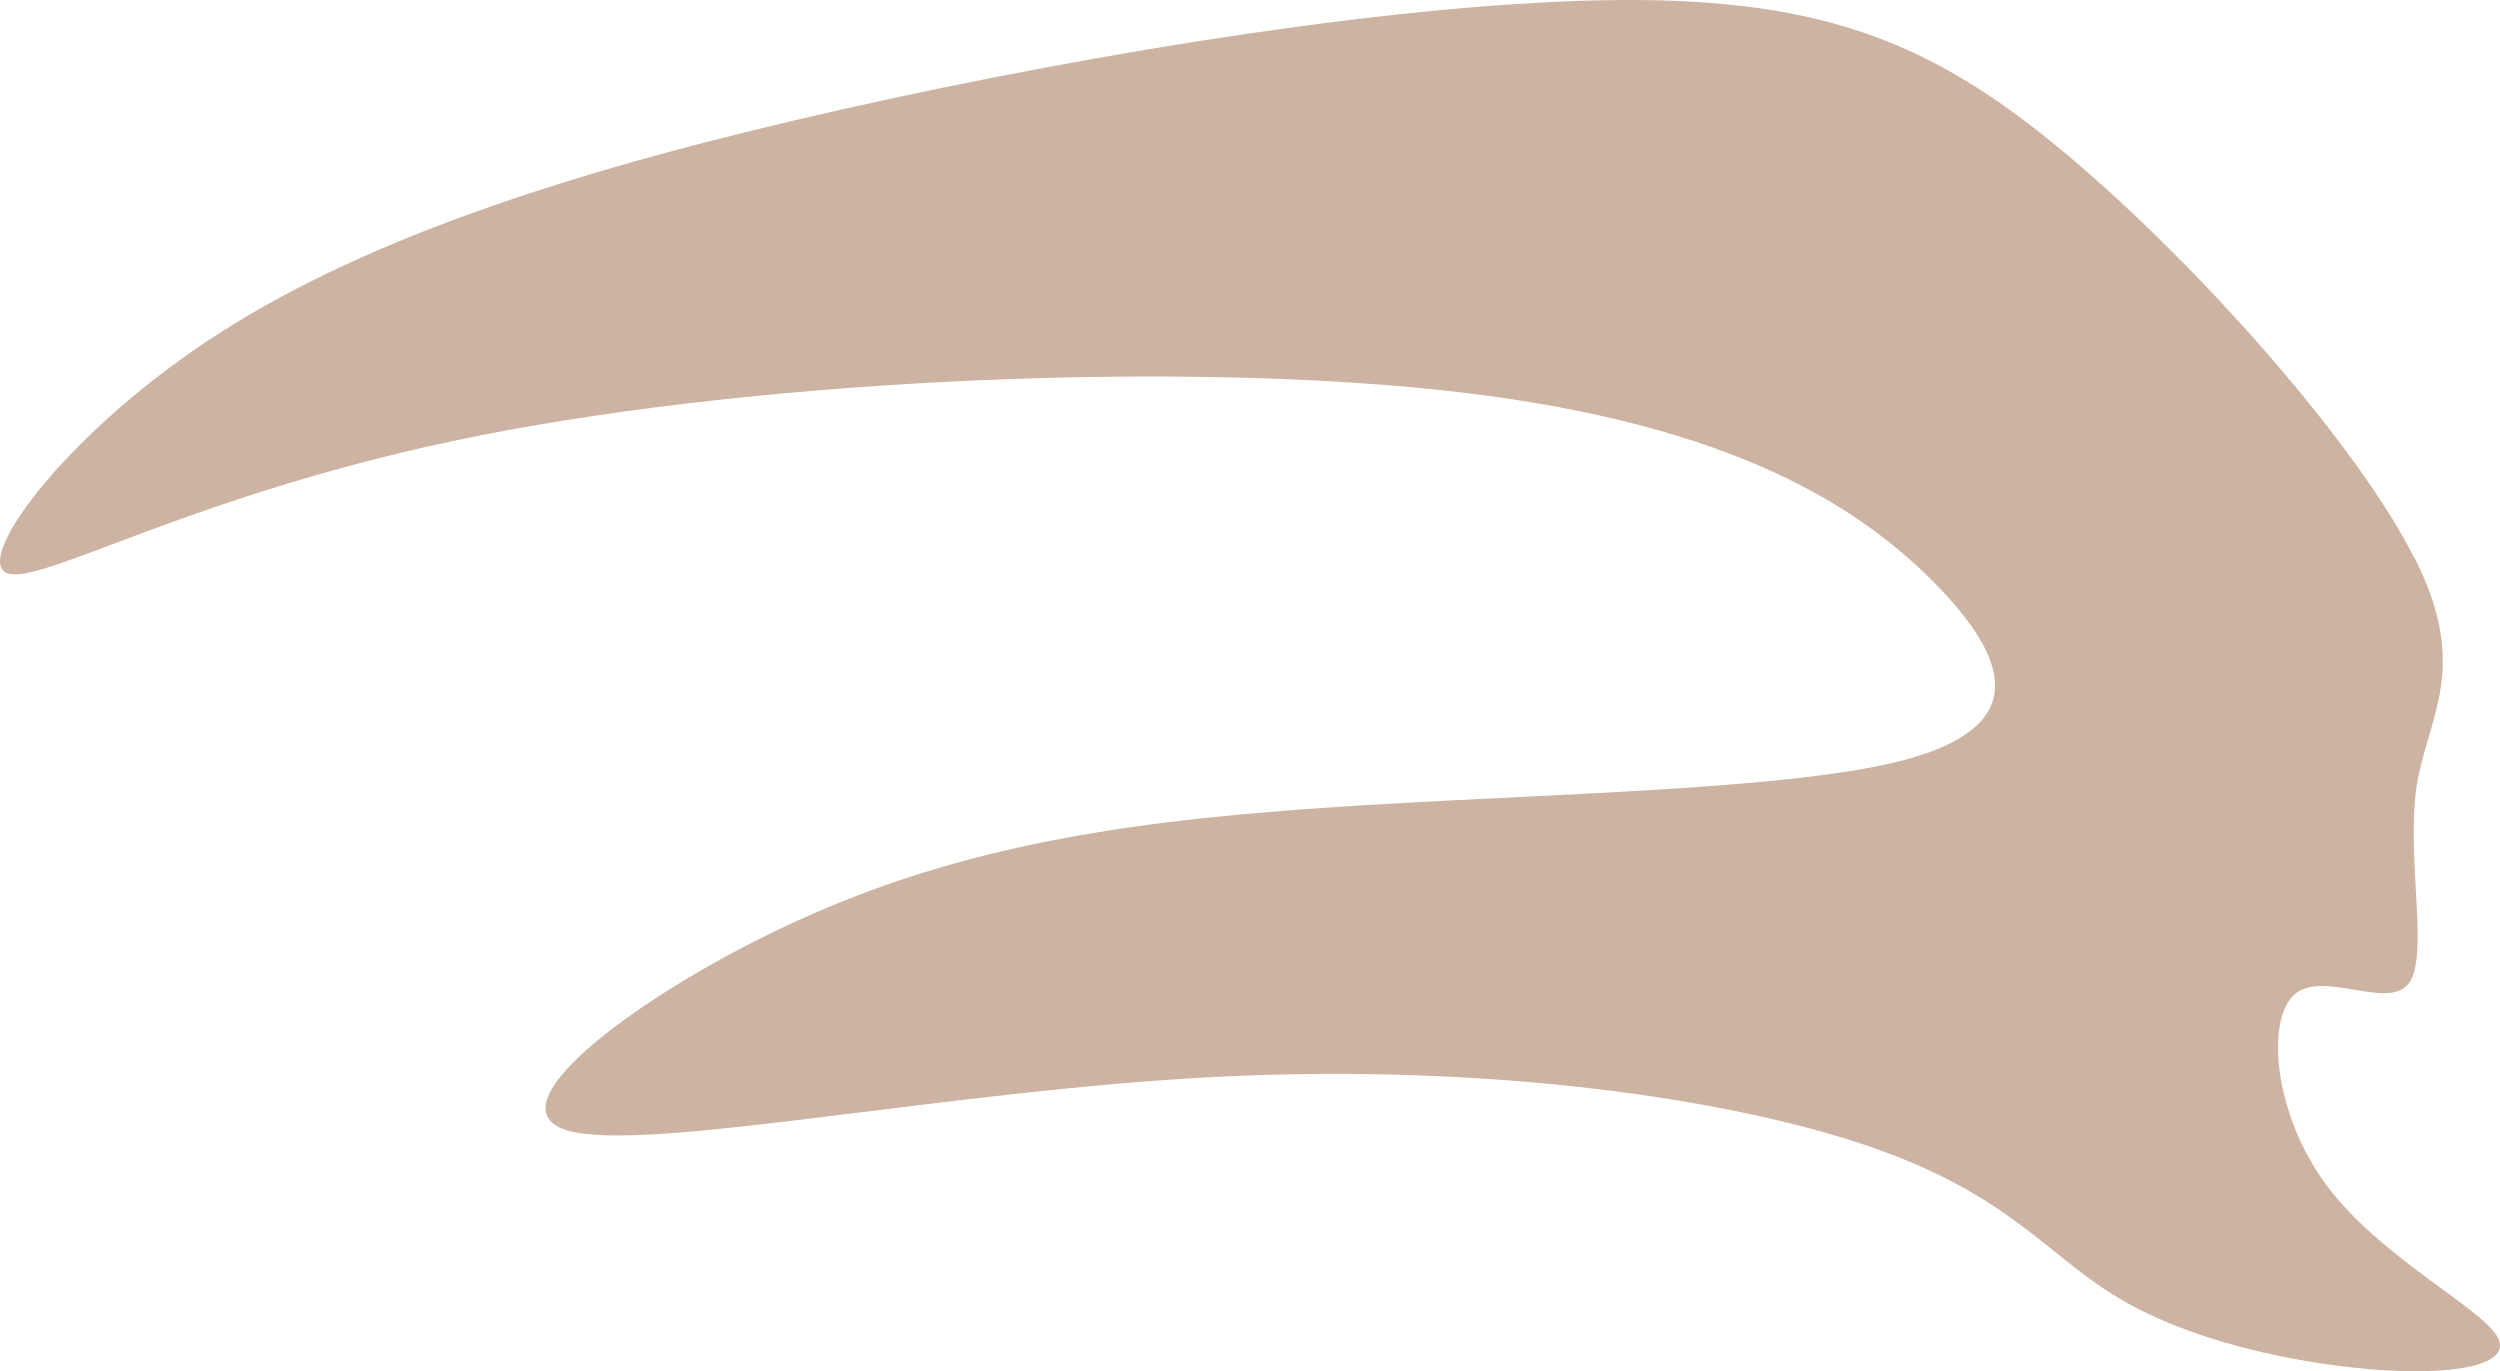 <?xml version="1.0" encoding="UTF-8" standalone="no"?>
<svg
   xmlns:dc="http://purl.org/dc/elements/1.1/"
   xmlns:cc="http://creativecommons.org/ns#"
   xmlns:rdf="http://www.w3.org/1999/02/22-rdf-syntax-ns#"
   xmlns:svg="http://www.w3.org/2000/svg"
   xmlns="http://www.w3.org/2000/svg"
   xmlns:sodipodi="http://sodipodi.sourceforge.net/DTD/sodipodi-0.dtd"
   xmlns:inkscape="http://www.inkscape.org/namespaces/inkscape"
   xml:space="preserve"
   width="32.921mm"
   height="18.057mm"
   version="1.1"
   style="clip-rule:evenodd;fill-rule:evenodd;image-rendering:optimizeQuality;shape-rendering:geometricPrecision;text-rendering:geometricPrecision"
   viewBox="0 0 3292.066 1805.673"
   id="svg10"
   sodipodi:docname="pasemko6.svg"
   inkscape:version="1.0.1 (3bc2e813f5, 2020-09-07)"><sodipodi:namedview
   pagecolor="#ffffff"
   bordercolor="#666666"
   borderopacity="1"
   objecttolerance="10"
   gridtolerance="10"
   guidetolerance="10"
   inkscape:pageopacity="0"
   inkscape:pageshadow="2"
   inkscape:window-width="753"
   inkscape:window-height="480"
   id="namedview12"
   showgrid="false"
   inkscape:zoom="1.1162388"
   inkscape:cx="65.758734"
   inkscape:cy="162.71043"
   inkscape:window-x="63"
   inkscape:window-y="0"
   inkscape:window-maximized="0"
   inkscape:current-layer="svg10" />
 <defs
   id="defs4">
  <style
   type="text/css"
   id="style2">
   <![CDATA[
    .fil0 {fill:#CDB3A2}
   ]]>
  </style>
 </defs>
 <g
   id="Warstwa_x0020_1"
   transform="translate(-13110.134,-6194.953)">
  <path
   class="fil0"
   d="m 16289,6929 c -74,-147 -279,-380 -453,-527 -174,-147 -318,-209 -593,-207 -275,2 -682,67 -1024,144 -342,77 -619,166 -819,294 -200,128 -323,296 -282,316 41,21 246,-106 626,-181 380,-75 934,-99 1293,-56 359,43 523,152 621,251 97,99 128,188 -41,233 -169,44 -539,44 -821,67 -282,22 -477,67 -667,159 -190,92 -375,233 -270,262 104,29 498,-53 853,-71 356,-18 674,28 858,91 185,63 236,144 328,199 92,56 226,86 334,95 108,9 190,-5 166,-44 -24,-39 -154,-104 -224,-198 -70,-94 -80,-217 -43,-251 38,-34 123,21 151,-15 27,-36 -3,-162 10,-257 14,-94 72,-156 -2,-303 z"
   id="path7" />
 </g>
</svg>
